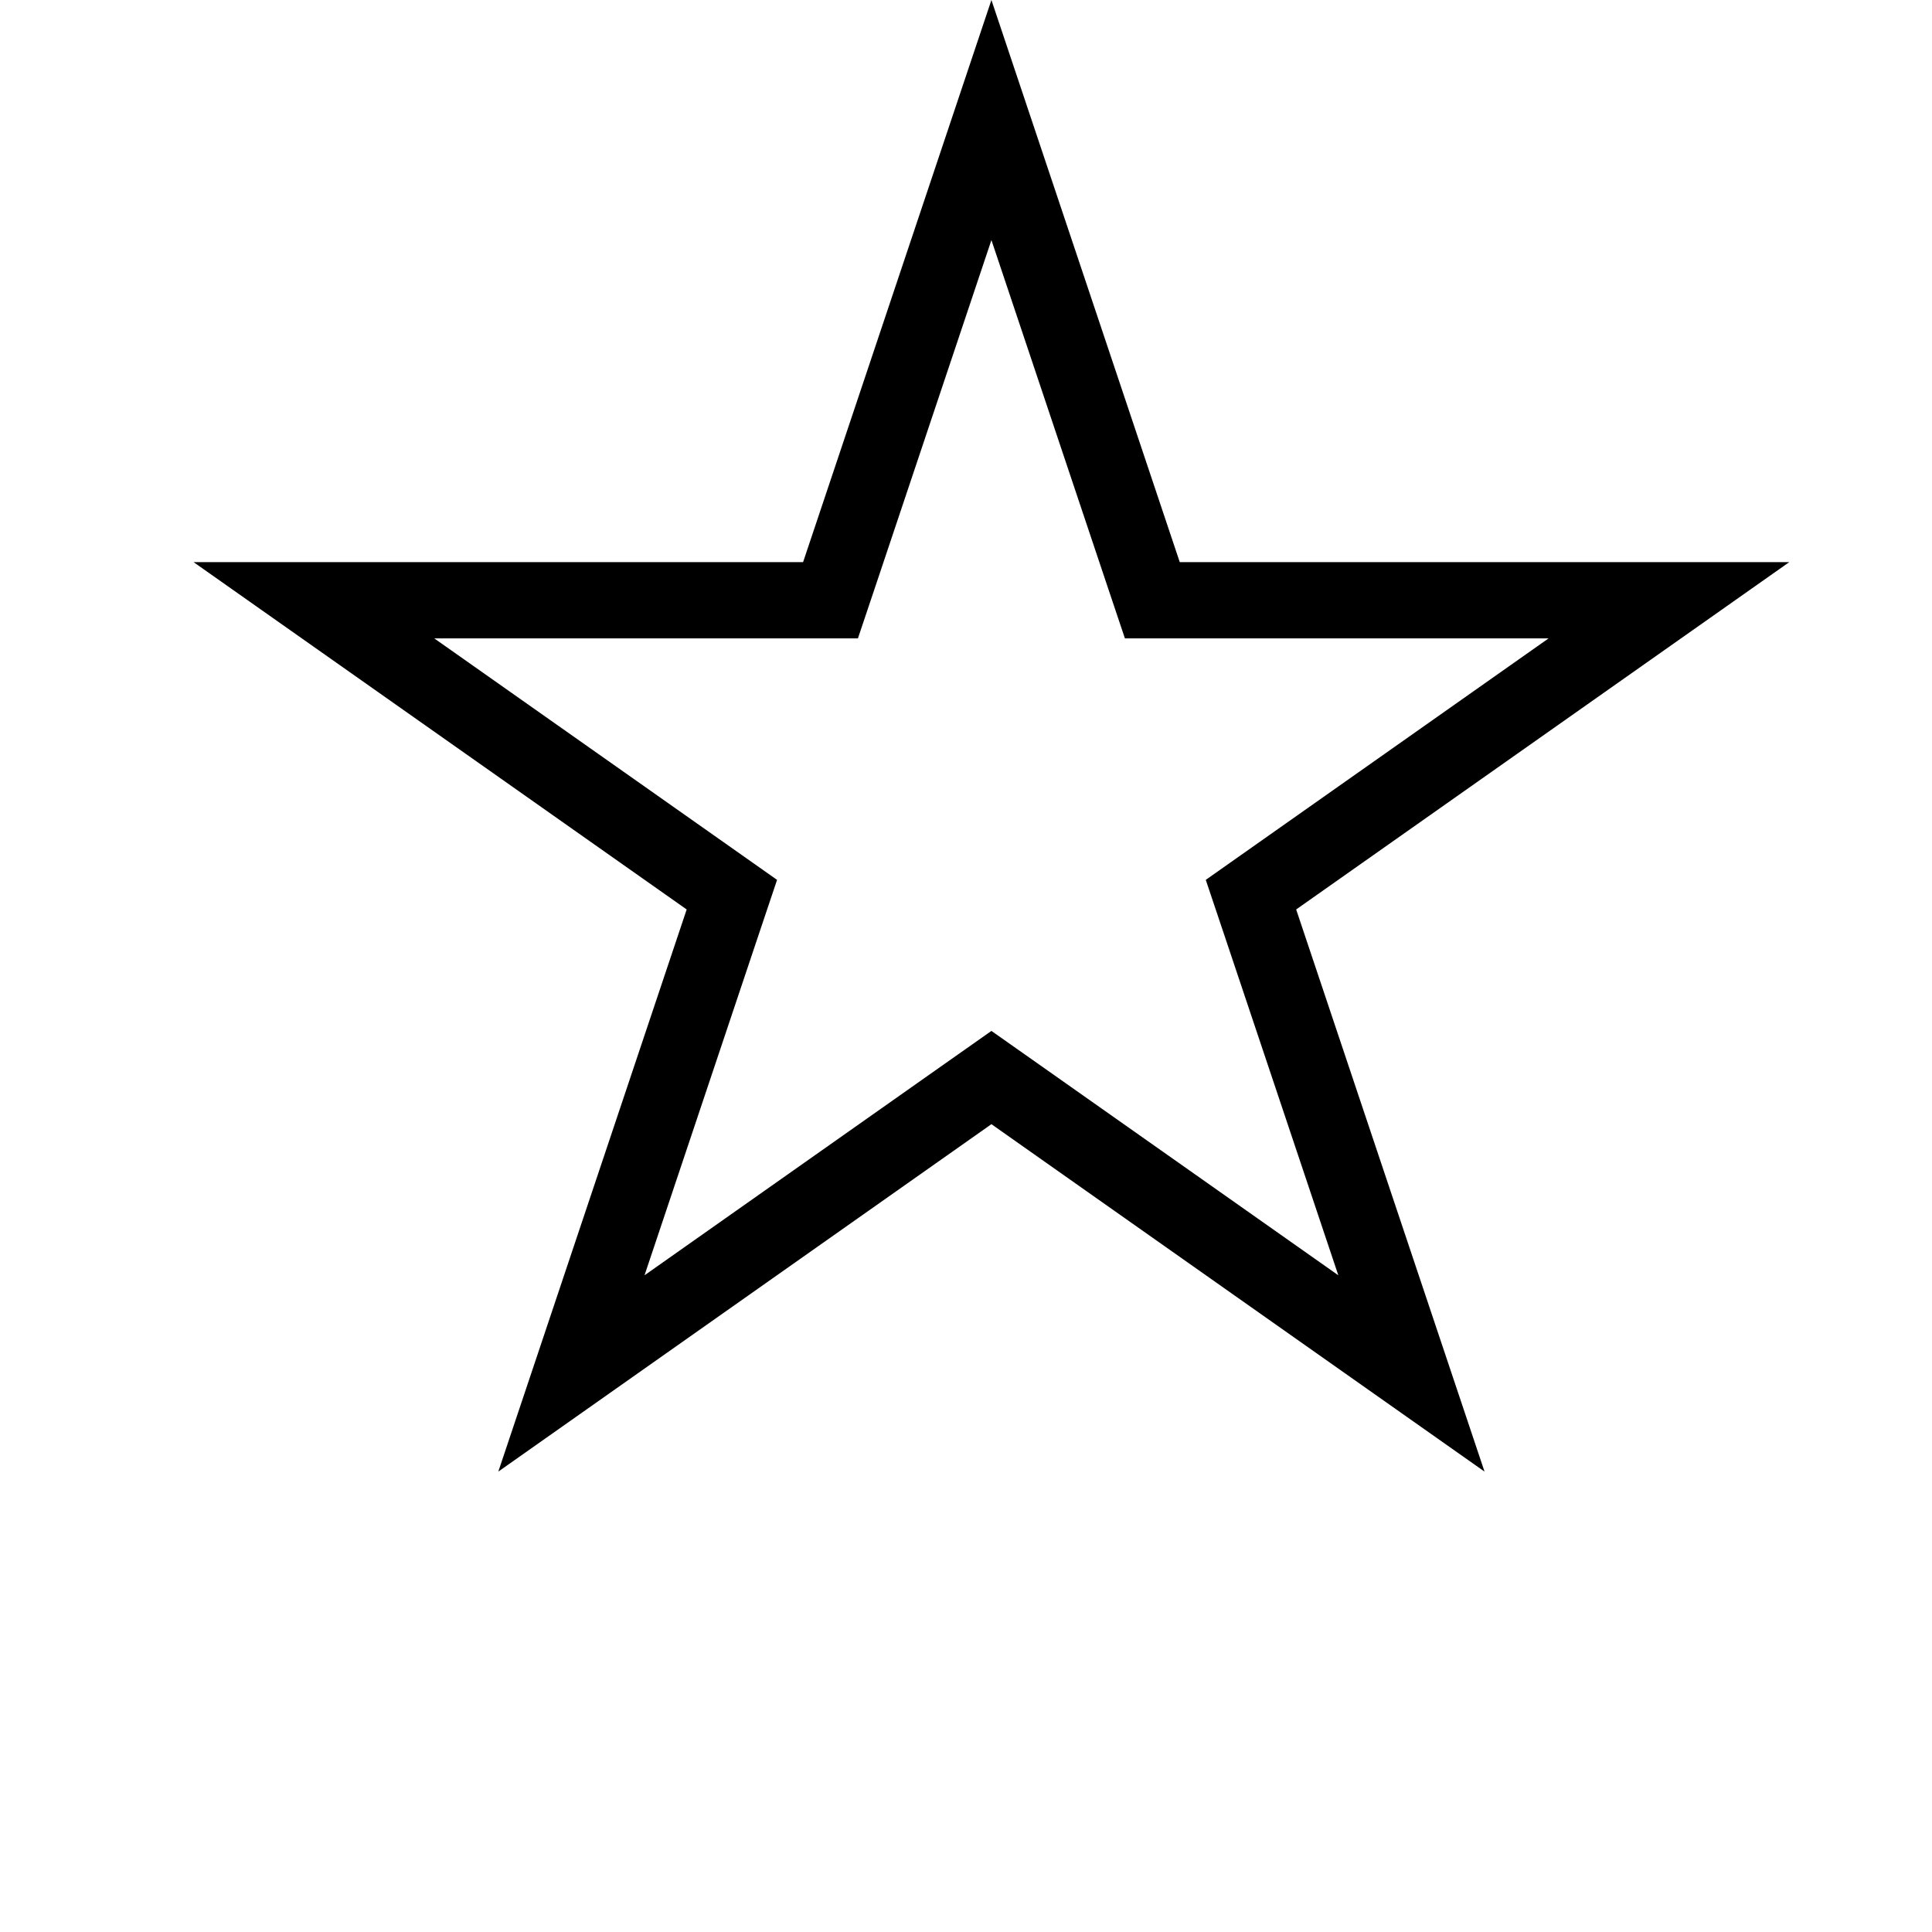 <svg width="38" height="38" viewBox="0 0 38 38" fill="none" xmlns="http://www.w3.org/2000/svg">
<path d="M19.5 2.361L22.493 11.294L22.665 11.806H23.204H32.826L25.062 17.275L24.605 17.597L24.783 18.127L27.761 27.014L19.932 21.498L19.5 21.194L19.068 21.498L11.239 27.014L14.217 18.127L14.395 17.597L13.938 17.275L6.174 11.806H15.796H16.335L16.507 11.294L19.5 2.361Z" stroke="black" stroke-width="1.5"/>
</svg>
